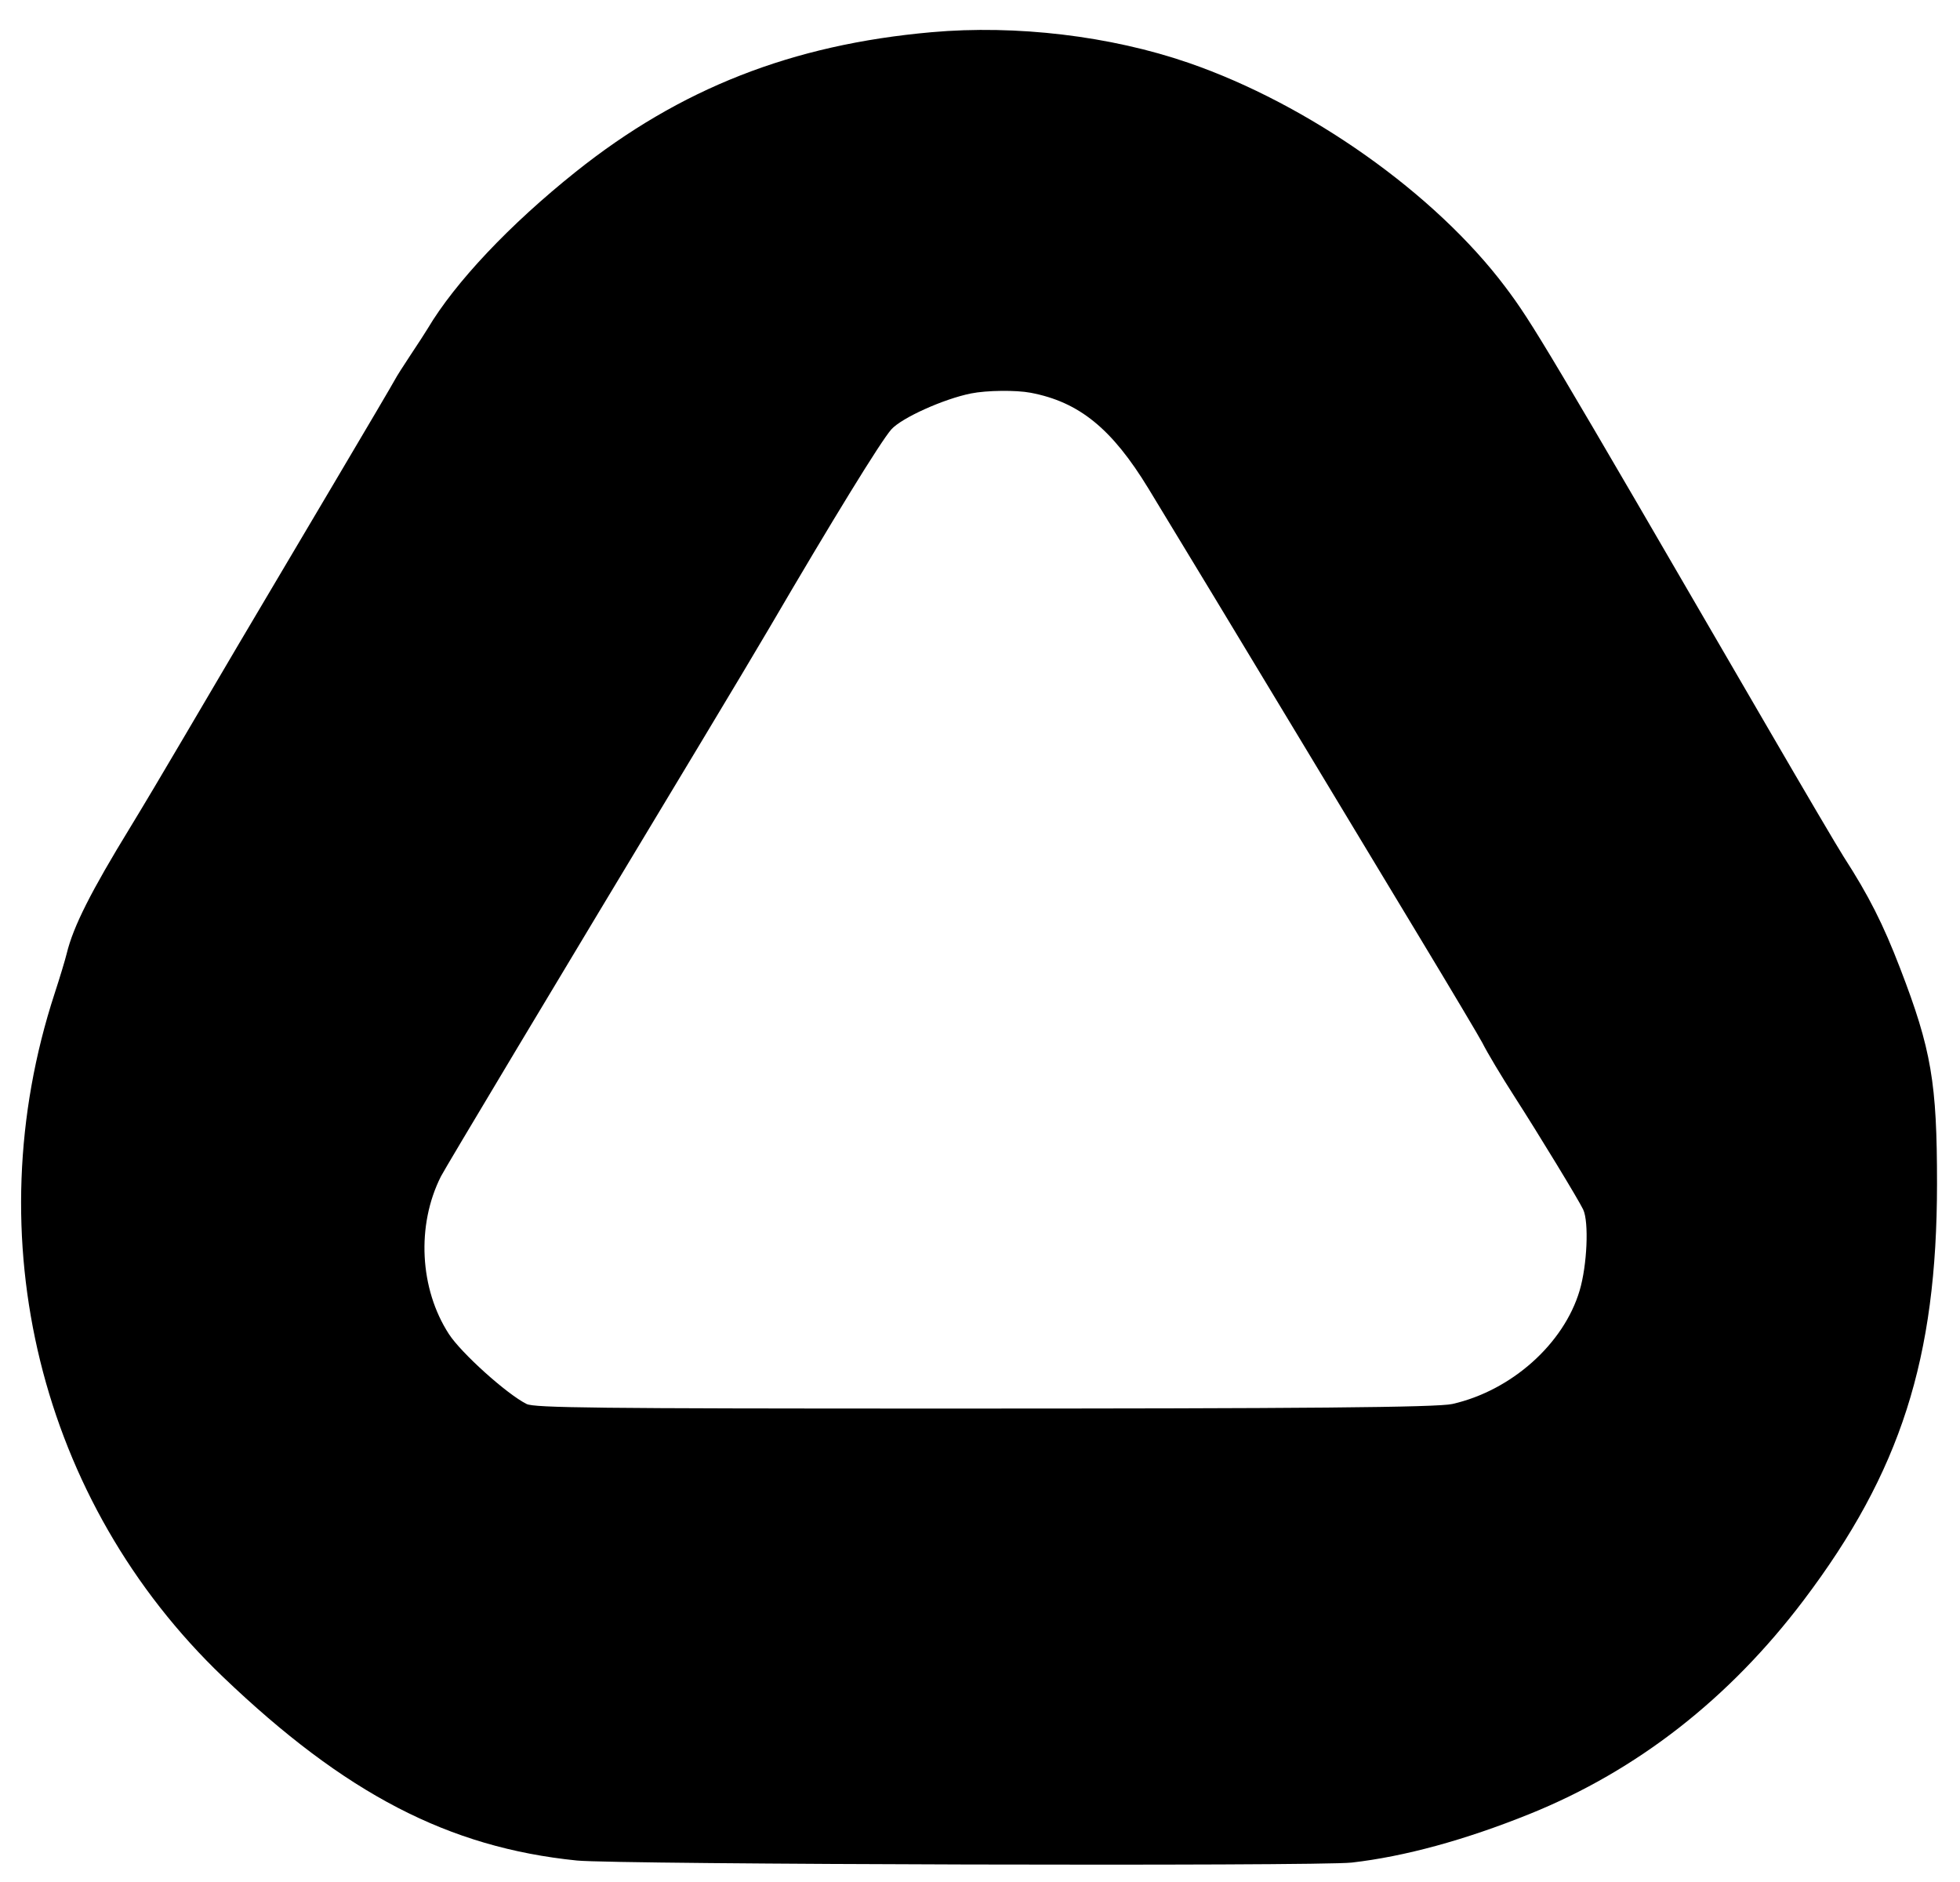 <svg xmlns="http://www.w3.org/2000/svg" viewBox="50 55 300 288" version="1.1">
  <g id="svgg">
    <path id="path0" fill="currentColor" d="M192.600 59.926 C 171.213 61.820,154.105 68.534,138.100 81.312 C 128.013 89.365,119.660 98.212,115.451 105.300 C 115.124 105.850,113.957 107.650,112.856 109.300 C 111.755 110.950,110.671 112.662,110.446 113.105 C 110.222 113.548,106.010 120.703,101.087 129.005 C 87.467 151.976,83.594 158.529,78.051 167.982 C 75.251 172.757,71.623 178.849,69.989 181.518 C 63.872 191.510,61.223 196.766,60.211 200.919 C 59.972 201.899,59.145 204.635,58.371 207.000 C 46.149 244.383,56.098 284.800,84.120 311.602 C 102.854 329.521,118.663 337.724,138.300 339.713 C 144.372 340.328,251.760 340.612,256.900 340.027 C 264.980 339.106,274.248 336.575,284.133 332.588 C 300.556 325.963,314.663 314.963,326.054 299.900 C 340.902 280.264,346.470 262.904,346.482 236.200 C 346.489 220.675,345.624 215.614,340.846 203.200 C 338.218 196.372,336.044 192.078,332.189 186.100 C 331.338 184.780,326.120 175.915,320.593 166.400 C 286.403 107.540,284.523 104.383,280.397 98.900 C 269.640 84.607,250.339 70.959,231.902 64.608 C 219.959 60.494,205.556 58.778,192.600 59.926 M207.750 115.102 C 215.178 116.512,220.195 120.591,225.787 129.770 C 230.006 136.694,240.570 154.155,249.339 168.700 C 254.181 176.730,262.206 190.030,267.172 198.257 C 272.138 206.483,276.511 213.827,276.888 214.577 C 277.671 216.131,279.782 219.662,281.863 222.897 C 285.537 228.611,291.647 238.655,292.326 240.100 C 293.222 242.005,292.929 248.628,291.778 252.500 C 289.351 260.663,281.331 267.806,272.300 269.850 C 269.978 270.375,249.716 270.556,193.900 270.552 C 141.273 270.548,131.785 270.443,130.600 269.850 C 127.571 268.336,120.600 262.064,118.713 259.155 C 114.217 252.223,113.722 242.501,117.486 235.029 C 118.103 233.803,134.809 205.926,157.332 168.537 C 161.494 161.628,166.199 153.753,167.787 151.037 C 177.397 134.602,184.806 122.547,186.420 120.720 C 187.978 118.958,194.416 116.051,198.625 115.209 C 201.027 114.728,205.503 114.676,207.750 115.102 "></path>
  </g></svg>